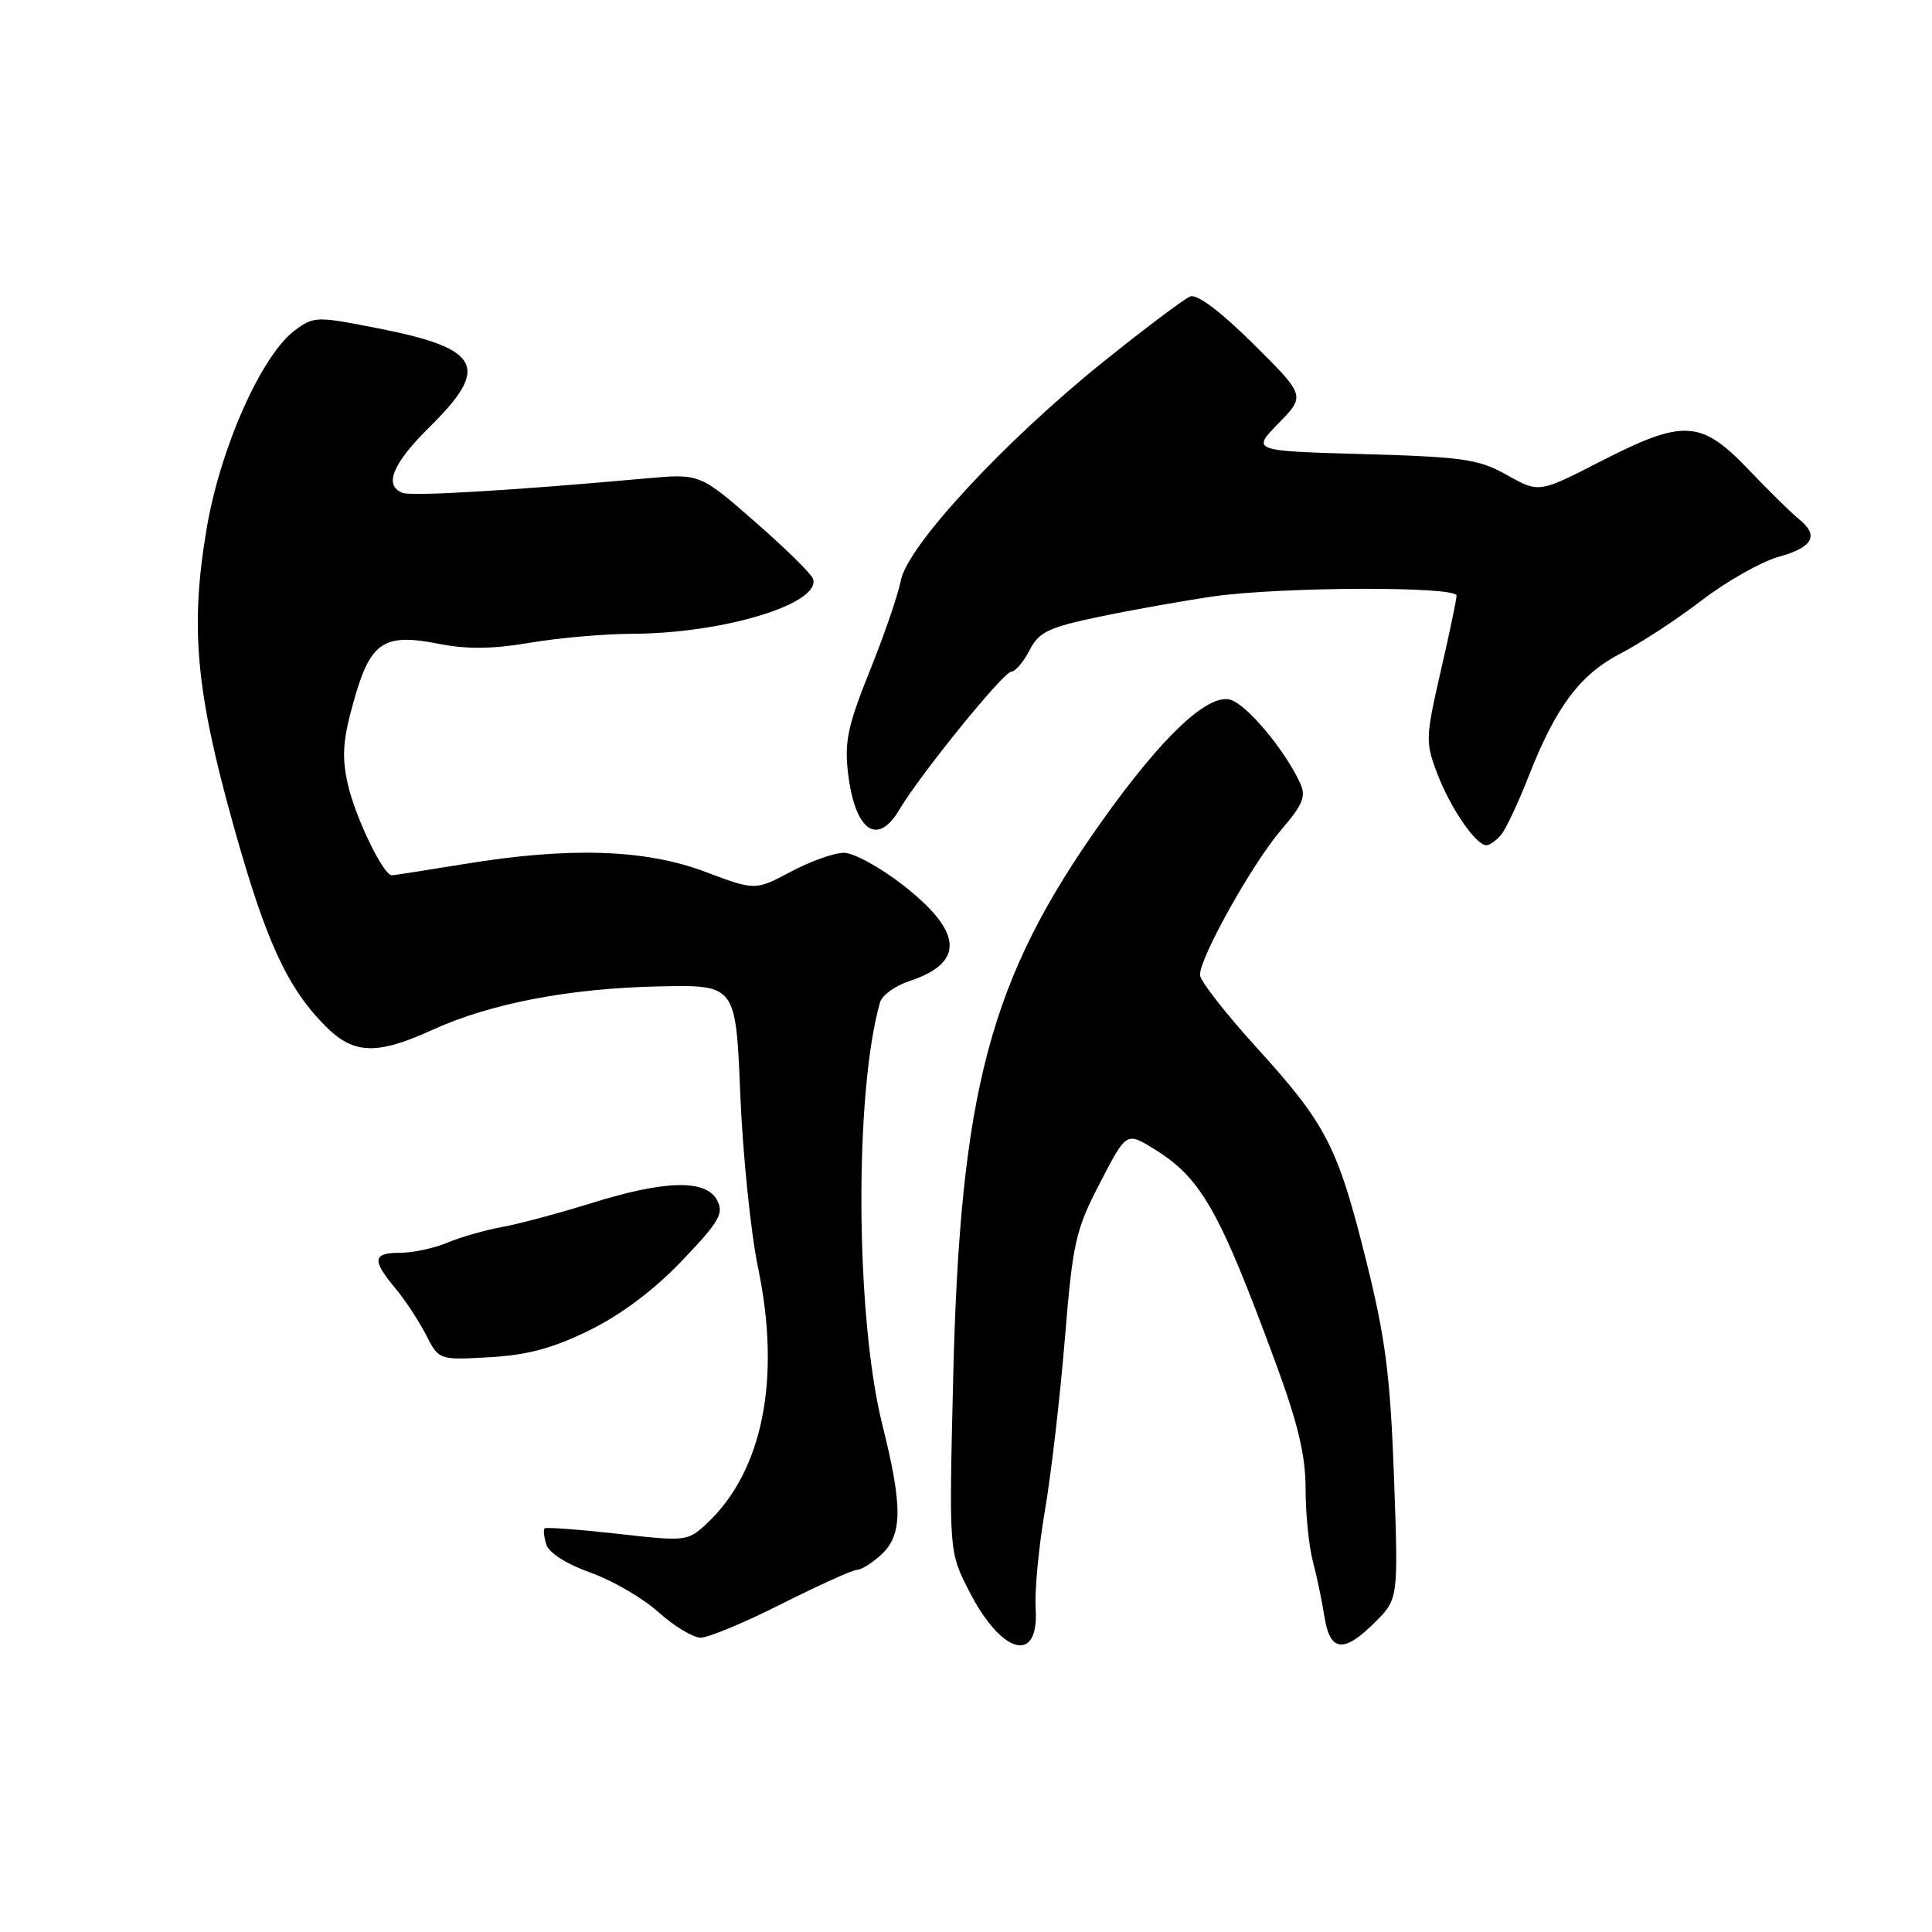 <?xml version="1.0" encoding="UTF-8" standalone="no"?>
<!DOCTYPE svg PUBLIC "-//W3C//DTD SVG 1.1//EN" "http://www.w3.org/Graphics/SVG/1.1/DTD/svg11.dtd" >
<svg xmlns="http://www.w3.org/2000/svg" xmlns:xlink="http://www.w3.org/1999/xlink" version="1.1" viewBox="0 0 256 256">
 <g >
 <path fill="currentColor"
d=" M 137.23 213.17 C 137.08 210.83 137.63 204.99 138.45 200.21 C 139.27 195.42 140.46 185.20 141.09 177.50 C 142.15 164.58 142.51 162.98 145.75 156.75 C 149.25 149.99 149.25 149.99 152.88 152.22 C 159.14 156.07 161.53 160.25 168.97 180.43 C 172.00 188.65 173.00 192.83 173.00 197.31 C 173.00 200.59 173.43 204.90 173.96 206.88 C 174.49 208.87 175.18 212.19 175.50 214.25 C 176.23 218.90 178.07 219.09 182.22 214.93 C 185.29 211.86 185.29 211.86 184.71 195.68 C 184.22 182.31 183.59 177.37 181.07 167.23 C 177.26 151.90 175.77 149.00 166.48 138.78 C 162.37 134.26 159.00 129.93 159.00 129.17 C 159.00 126.84 165.95 114.42 169.71 110.03 C 172.70 106.53 173.10 105.53 172.24 103.69 C 170.16 99.24 165.13 93.27 163.00 92.71 C 159.99 91.92 153.96 97.63 146.05 108.75 C 131.12 129.72 127.19 144.49 126.29 183.04 C 125.75 205.58 125.75 205.58 128.36 210.73 C 132.67 219.23 137.70 220.62 137.23 213.17 Z  M 103.60 212.51 C 108.50 210.05 112.98 208.02 113.56 208.01 C 114.15 208.01 115.61 207.08 116.81 205.96 C 119.59 203.37 119.62 199.59 116.92 188.81 C 113.35 174.57 113.19 144.76 116.61 132.81 C 116.88 131.88 118.61 130.62 120.47 130.01 C 127.89 127.56 127.62 123.48 119.61 117.25 C 116.61 114.91 113.10 113.00 111.82 113.00 C 110.53 113.00 107.37 114.13 104.78 115.51 C 100.07 118.01 100.07 118.01 93.42 115.51 C 85.48 112.52 75.43 112.20 61.50 114.49 C 56.55 115.30 52.25 115.97 51.93 115.98 C 50.80 116.02 47.07 108.29 46.08 103.87 C 45.27 100.23 45.42 98.05 46.87 92.91 C 49.09 85.01 50.82 83.86 58.21 85.32 C 61.90 86.05 65.35 86.00 70.21 85.17 C 73.97 84.53 80.07 83.99 83.77 83.98 C 95.86 83.94 108.83 79.99 107.73 76.69 C 107.51 76.04 104.05 72.63 100.03 69.13 C 92.73 62.75 92.73 62.75 85.62 63.39 C 67.96 64.99 54.59 65.78 53.35 65.31 C 50.80 64.33 52.01 61.42 57.00 56.50 C 64.94 48.67 63.69 46.21 50.43 43.57 C 41.94 41.89 41.62 41.89 39.10 43.75 C 34.69 46.99 29.20 59.31 27.39 70.00 C 25.17 83.07 25.94 91.55 30.96 109.46 C 35.25 124.80 38.07 130.91 43.20 136.04 C 46.88 139.72 49.98 139.81 57.30 136.46 C 64.96 132.96 75.51 130.94 87.42 130.70 C 97.50 130.50 97.50 130.50 98.09 145.00 C 98.42 152.97 99.48 163.32 100.45 168.00 C 103.52 182.72 101.06 194.96 93.64 201.89 C 91.13 204.23 90.88 204.26 81.79 203.23 C 76.68 202.66 72.35 202.34 72.16 202.52 C 71.97 202.70 72.08 203.68 72.40 204.69 C 72.75 205.78 75.13 207.28 78.24 208.38 C 81.13 209.41 85.19 211.76 87.25 213.62 C 89.32 215.48 91.84 217.00 92.85 217.00 C 93.87 217.00 98.71 214.98 103.60 212.51 Z  M 78.14 176.25 C 82.33 174.19 86.69 170.91 90.37 167.05 C 95.33 161.85 95.95 160.78 95.01 159.02 C 93.52 156.24 88.12 156.37 78.30 159.44 C 74.01 160.77 68.70 162.20 66.50 162.59 C 64.30 162.99 61.05 163.92 59.28 164.66 C 57.51 165.40 54.70 166.00 53.03 166.00 C 49.38 166.00 49.25 166.94 52.36 170.67 C 53.66 172.23 55.49 175.01 56.44 176.86 C 58.16 180.22 58.16 180.22 64.90 179.84 C 69.92 179.55 73.29 178.64 78.14 176.25 Z  M 198.91 110.61 C 199.54 109.85 201.18 106.37 202.54 102.89 C 206.17 93.63 209.37 89.36 214.75 86.58 C 217.36 85.24 222.20 82.07 225.50 79.54 C 228.80 77.01 233.41 74.41 235.75 73.76 C 240.23 72.52 241.07 70.93 238.37 68.79 C 237.48 68.08 234.48 65.14 231.72 62.25 C 225.38 55.61 223.10 55.49 212.04 61.16 C 203.92 65.32 203.92 65.32 199.71 62.96 C 195.94 60.84 193.97 60.55 180.67 60.17 C 165.84 59.75 165.84 59.75 169.41 56.09 C 172.98 52.43 172.98 52.43 166.08 45.58 C 161.78 41.31 158.62 38.93 157.72 39.28 C 156.93 39.58 151.75 43.48 146.21 47.93 C 133.05 58.51 120.24 72.35 119.37 76.90 C 119.01 78.77 117.16 84.17 115.25 88.90 C 112.36 96.06 111.88 98.31 112.36 102.36 C 113.27 110.11 116.25 112.24 119.19 107.25 C 121.92 102.64 132.98 89.00 134.00 89.00 C 134.52 89.00 135.61 87.73 136.41 86.18 C 137.67 83.73 138.90 83.14 145.68 81.72 C 149.98 80.82 156.74 79.62 160.69 79.04 C 169.62 77.75 193.00 77.66 193.00 78.92 C 193.00 79.43 192.05 83.97 190.89 89.00 C 188.89 97.72 188.86 98.36 190.45 102.52 C 192.19 107.08 195.57 112.00 196.95 112.00 C 197.39 112.00 198.27 111.37 198.91 110.61 Z "/>
</g>
</svg>